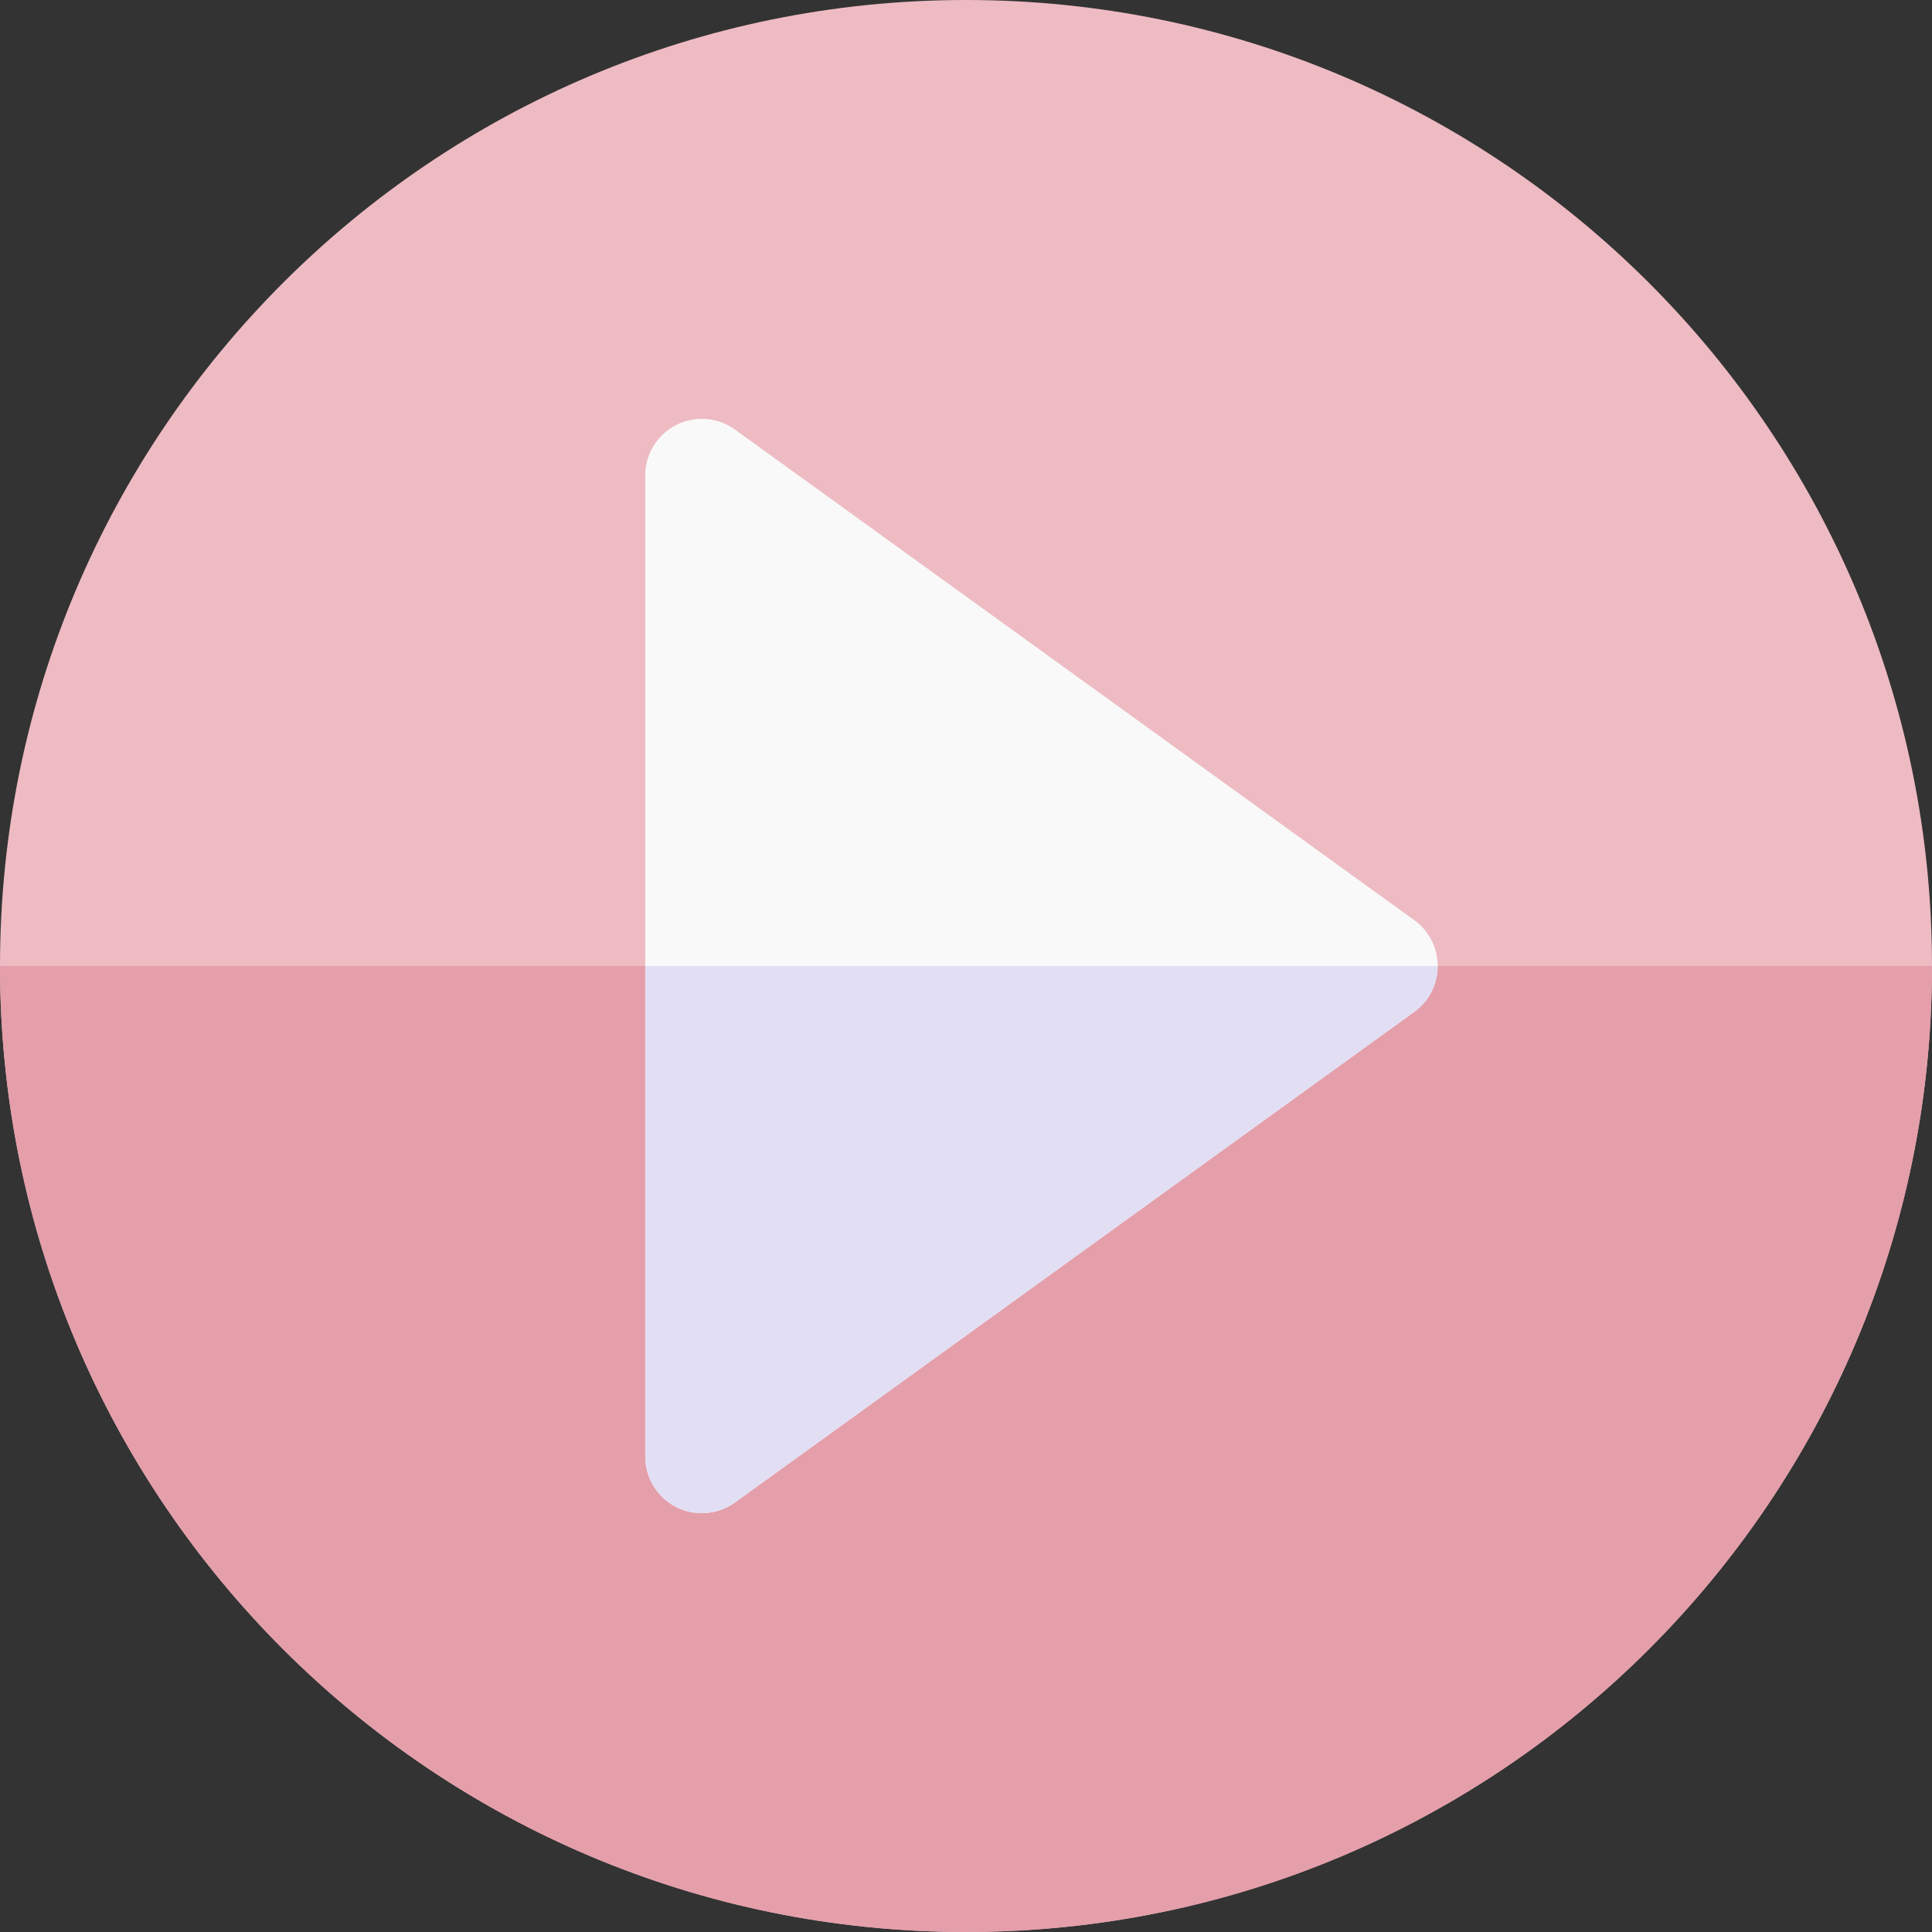 <svg id="video" xmlns="http://www.w3.org/2000/svg" width="512" height="512" viewBox="0 0 512 512">
  <rect x="0" y="0" width="512" height="512" fill="#333333" stroke="none"/>
  <path id="Path_1" data-name="Path 1" d="M256,0C397.385,0,512,114.615,512,256S397.385,512,256,512,0,397.385,0,256,114.615,0,256,0Z" fill="#eebbc3"/>
  <path id="Path_2" data-name="Path 2" d="M512,256H0C0,397.385,114.615,512,256,512S512,397.385,512,256Z" fill="#e49faa"/>
  <path id="Path_3" data-name="Path 3" d="M186,401a15,15,0,0,1-15-15V126a15,15,0,0,1,23.782-12.16l180,130a15,15,0,0,1,0,24.32l-180,130A14.988,14.988,0,0,1,186,401Z" fill="#f9f9f9"/>
  <path id="Path_4" data-name="Path 4" d="M171,256V386a15,15,0,0,0,23.782,12.16l180-130A15,15,0,0,0,381,256Z" fill="#e2dff4"/>
</svg>
